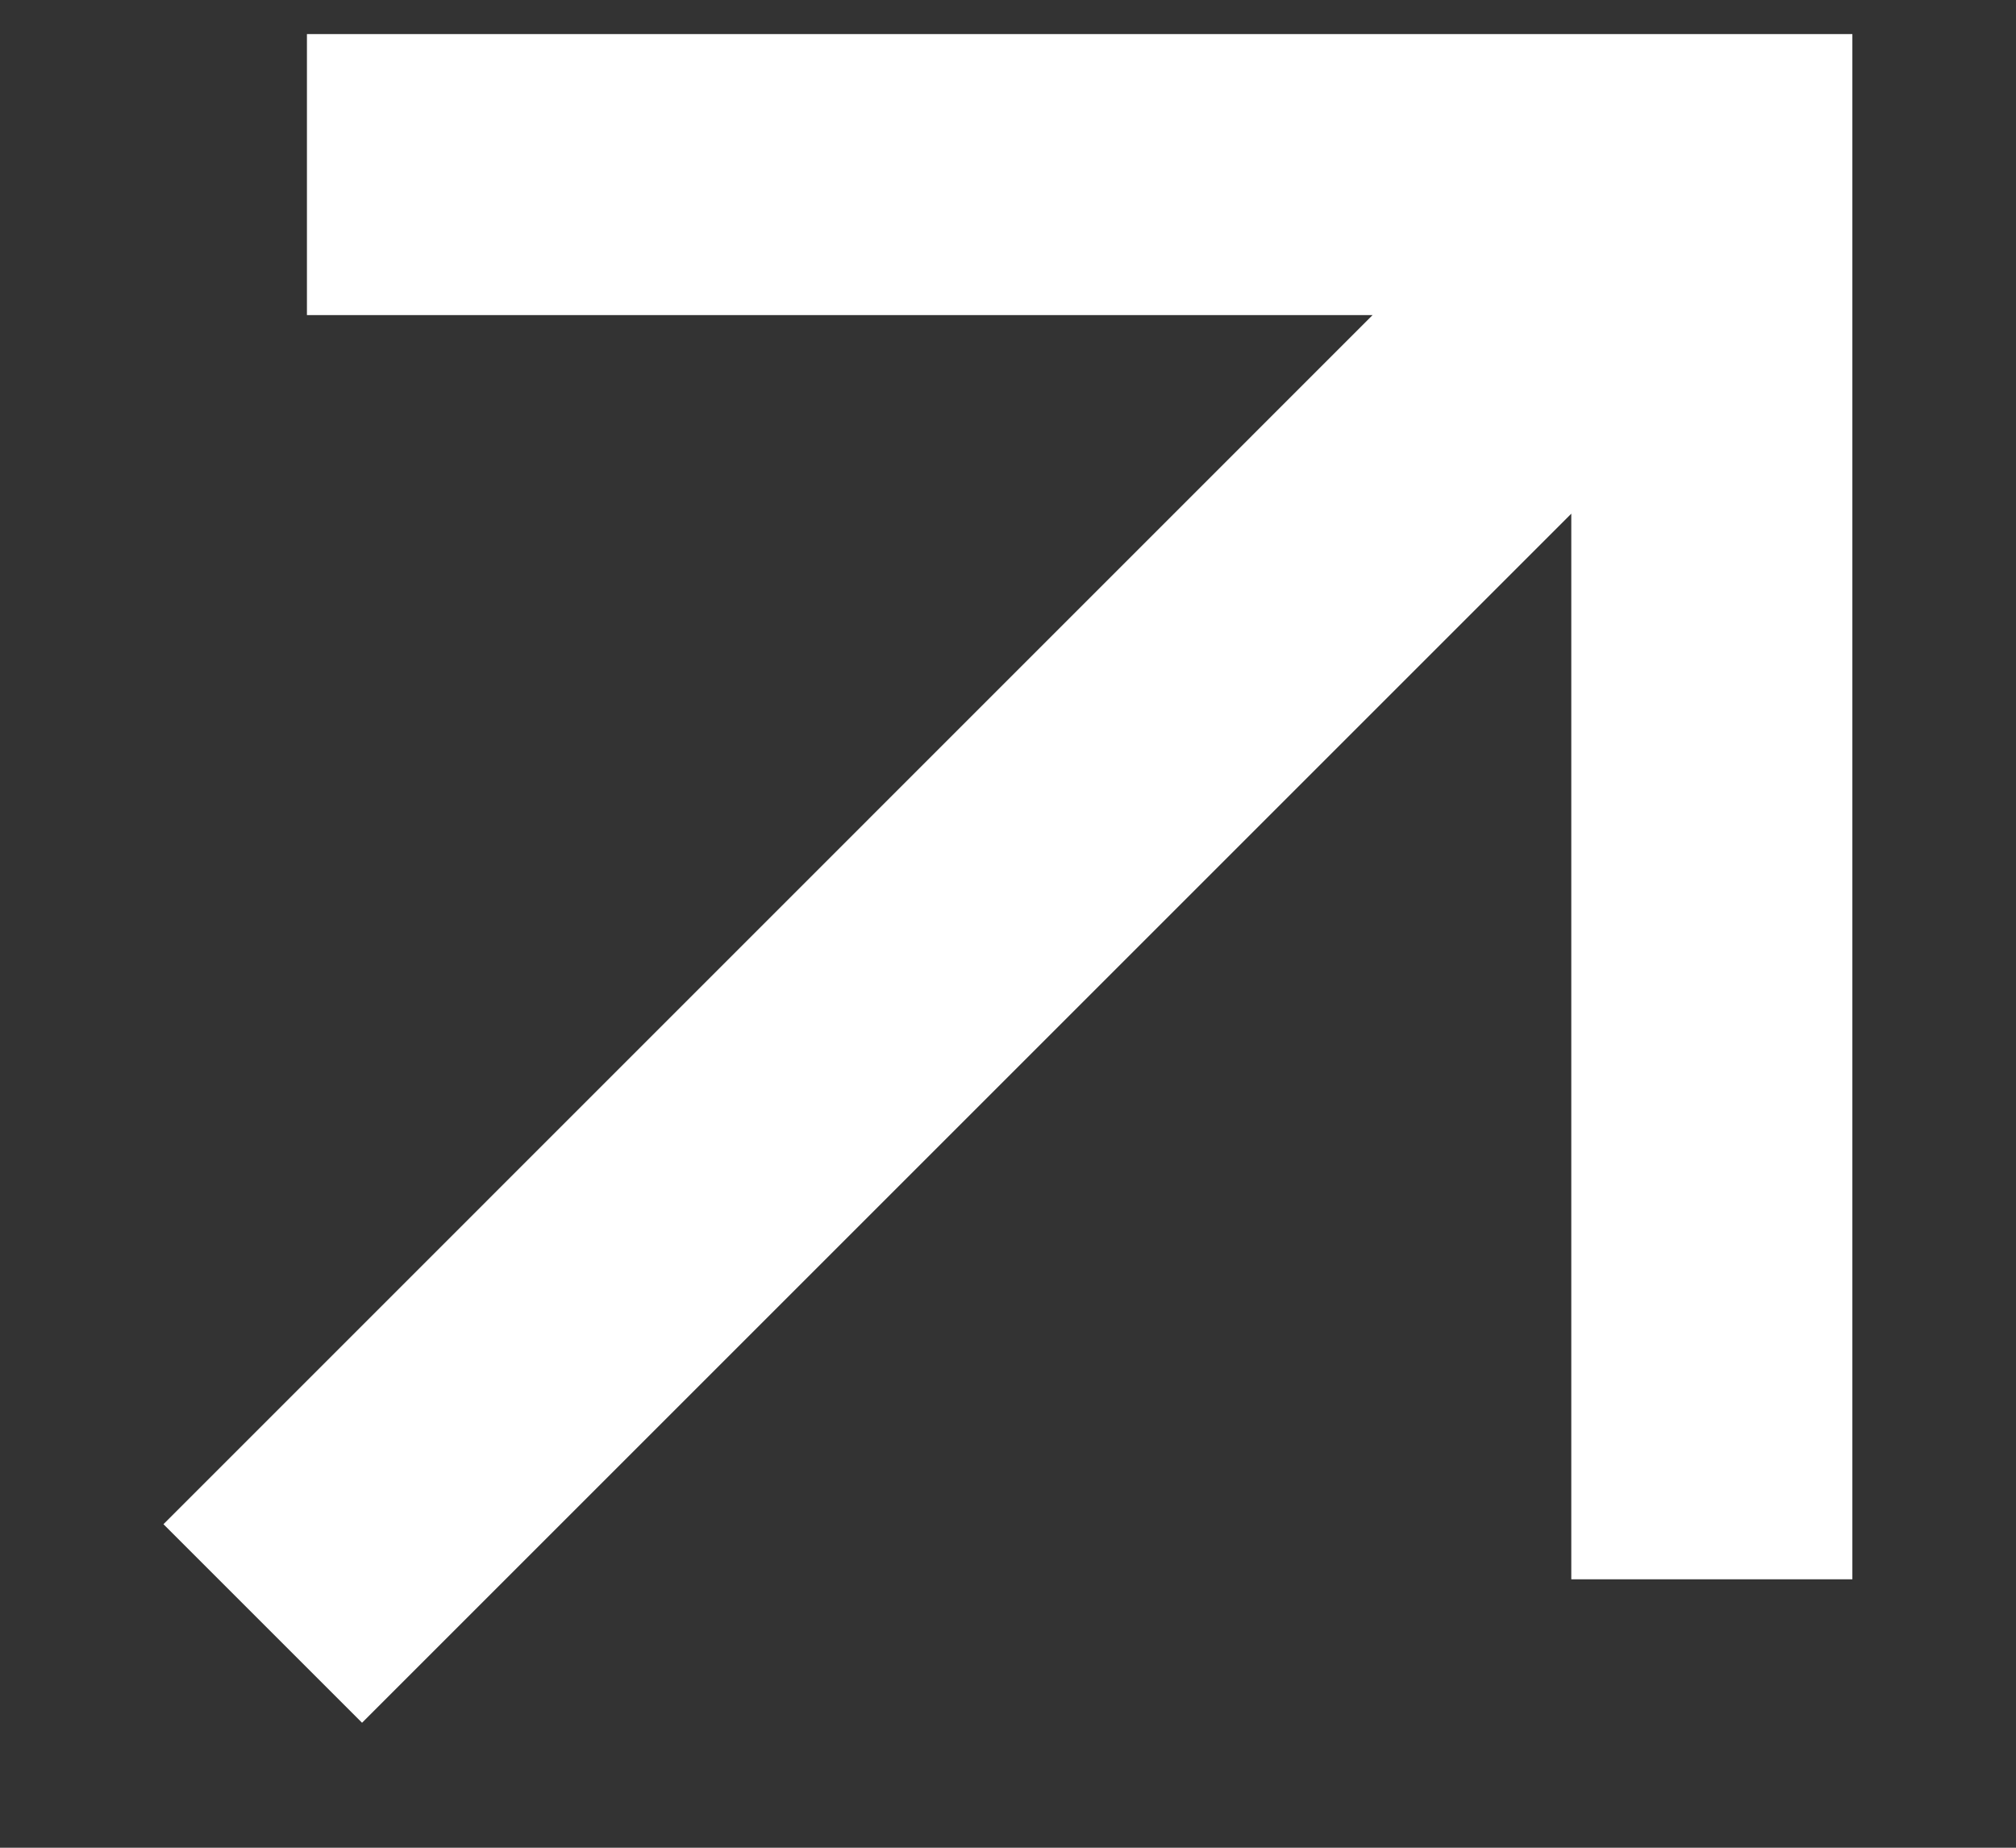 <svg width="12" height="11" viewBox="0 0 12 11" fill="none" xmlns="http://www.w3.org/2000/svg">
<rect x="0" y="0" width="12" height="11" fill="#333333" stroke="none"/>
<path d="M9.353 3.058L2.155 10.256L0.973 9.074L8.17 1.876H1.827V0.203H11.026V9.402H9.353V3.058Z" fill="white"/>
</svg>
